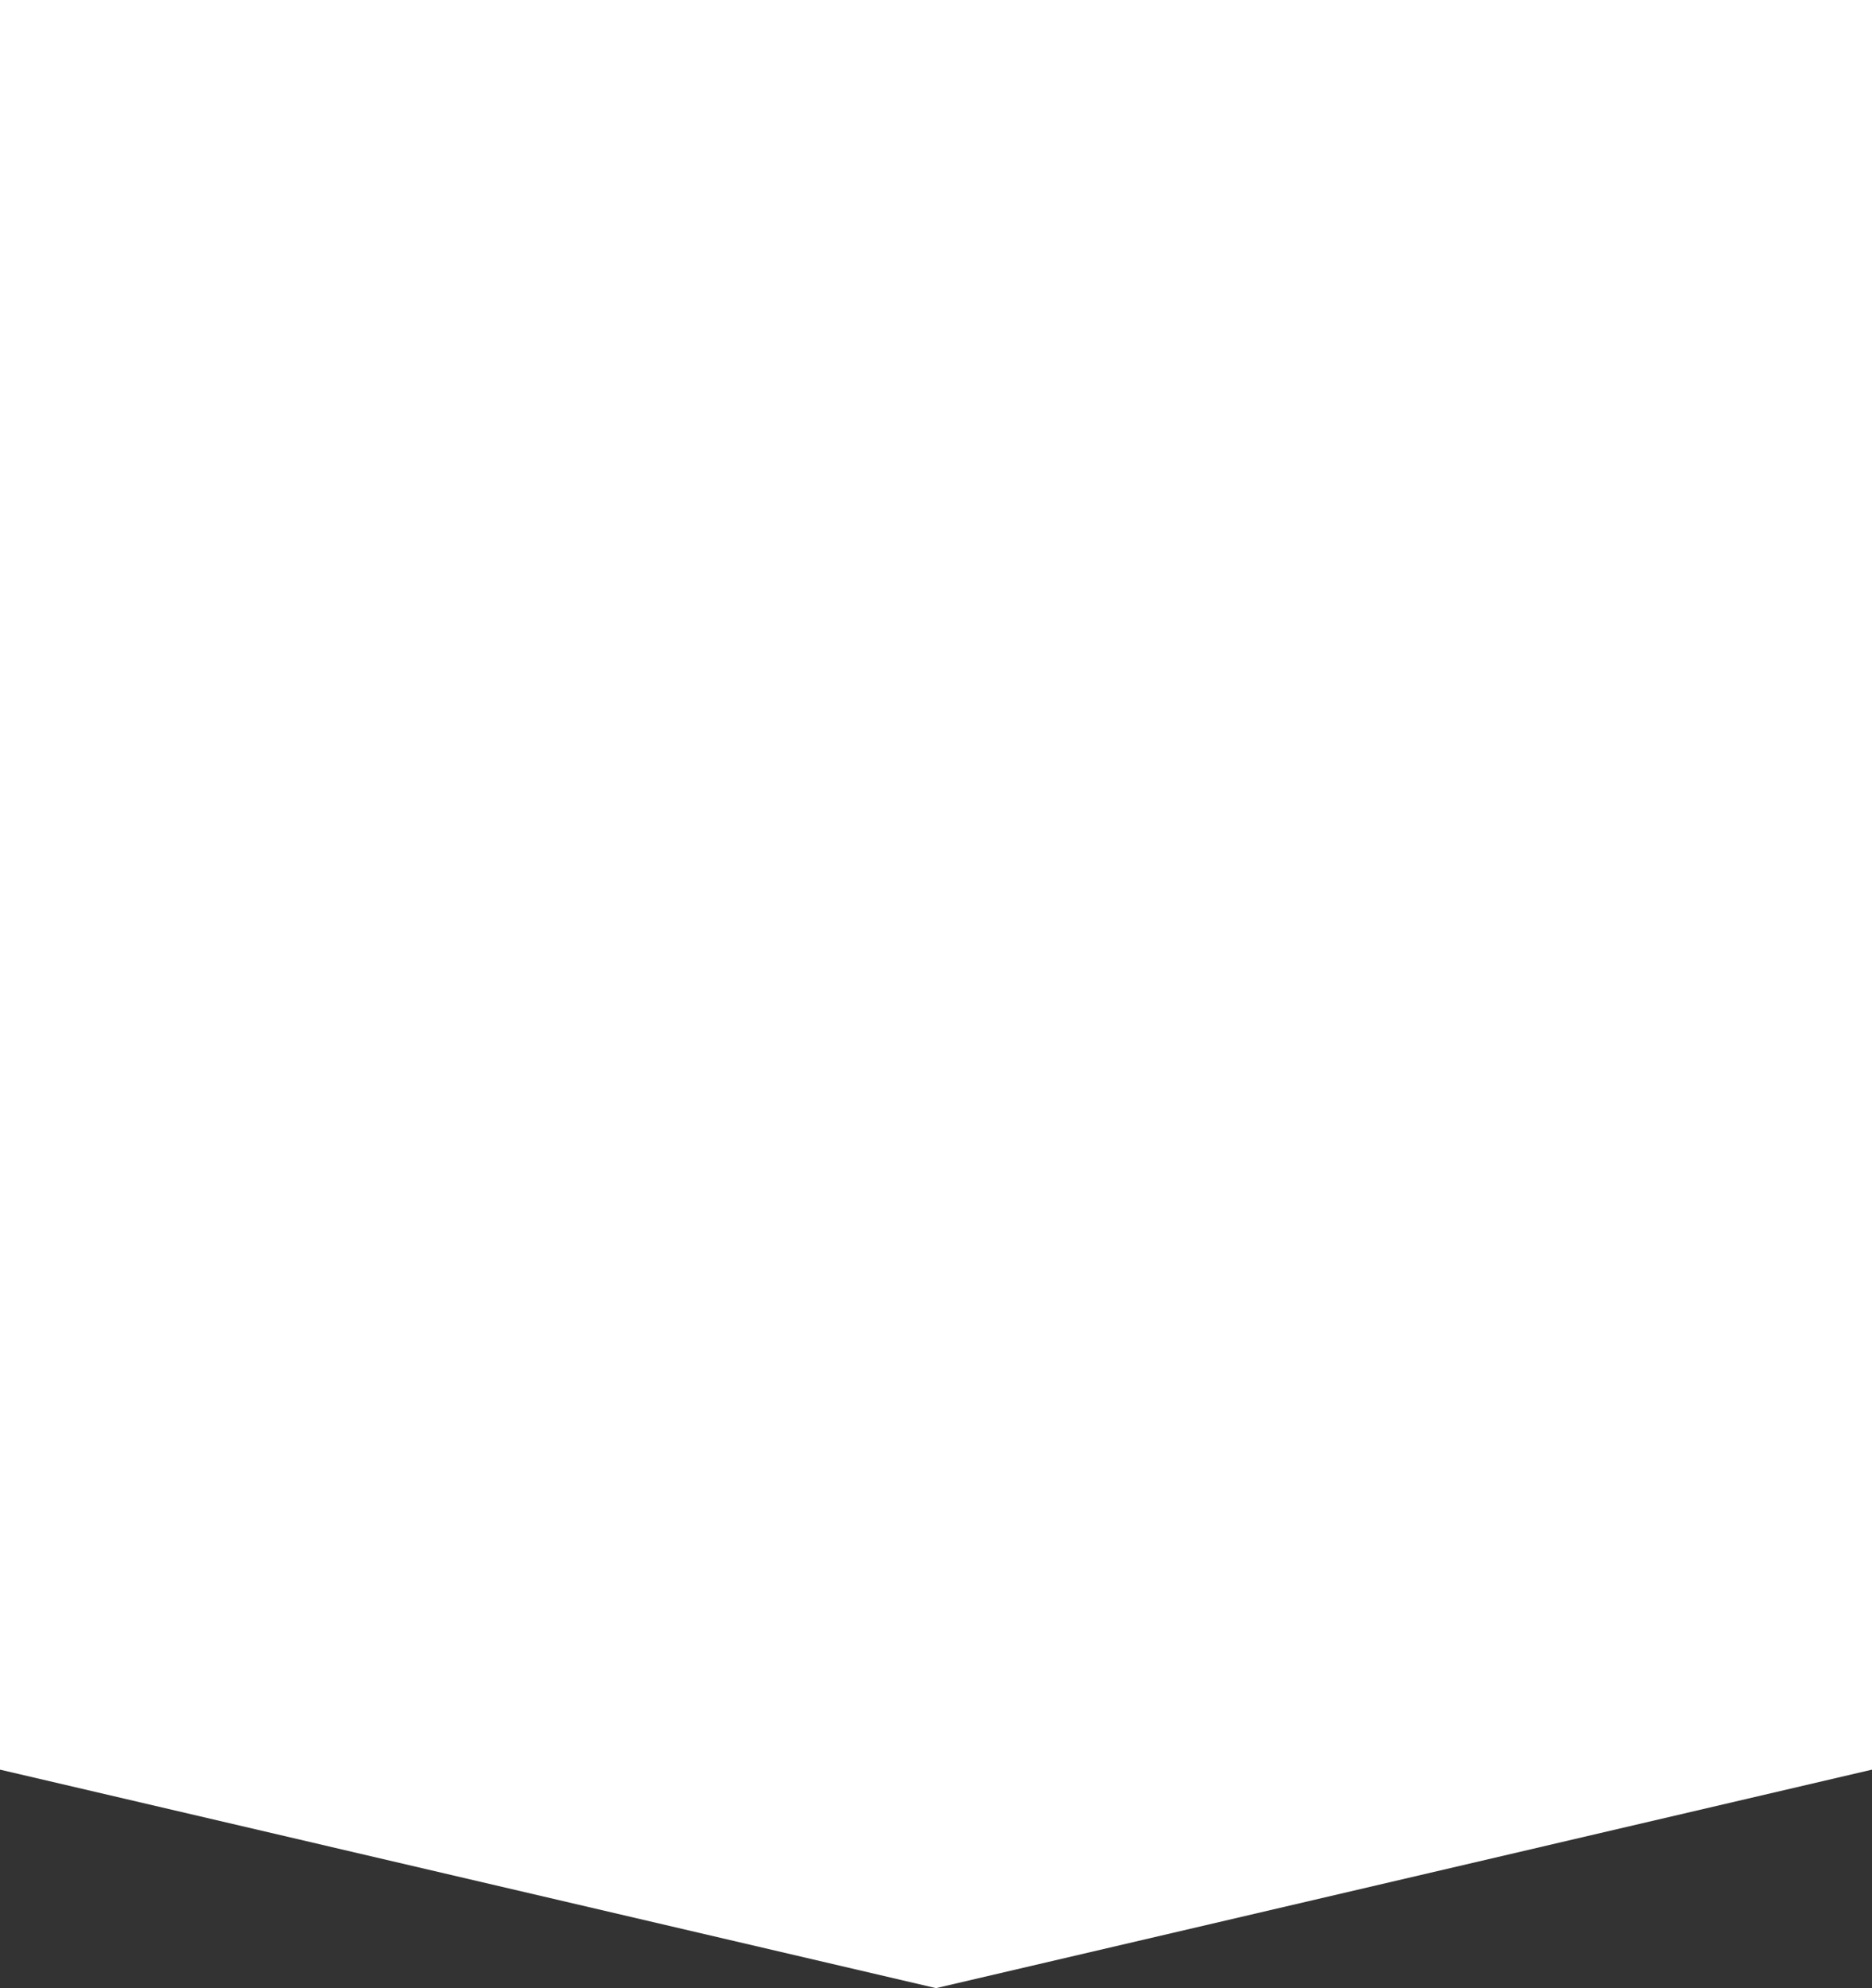 <svg width="600" height="637" viewBox="0 0 600 637" fill="none" xmlns="http://www.w3.org/2000/svg">
<rect x="0" y="0" width="600" height="637" fill="#333333" stroke="none"/>
<path d="M0 0H600V567L300 637L0 567V0Z" fill="white"/>
</svg>
